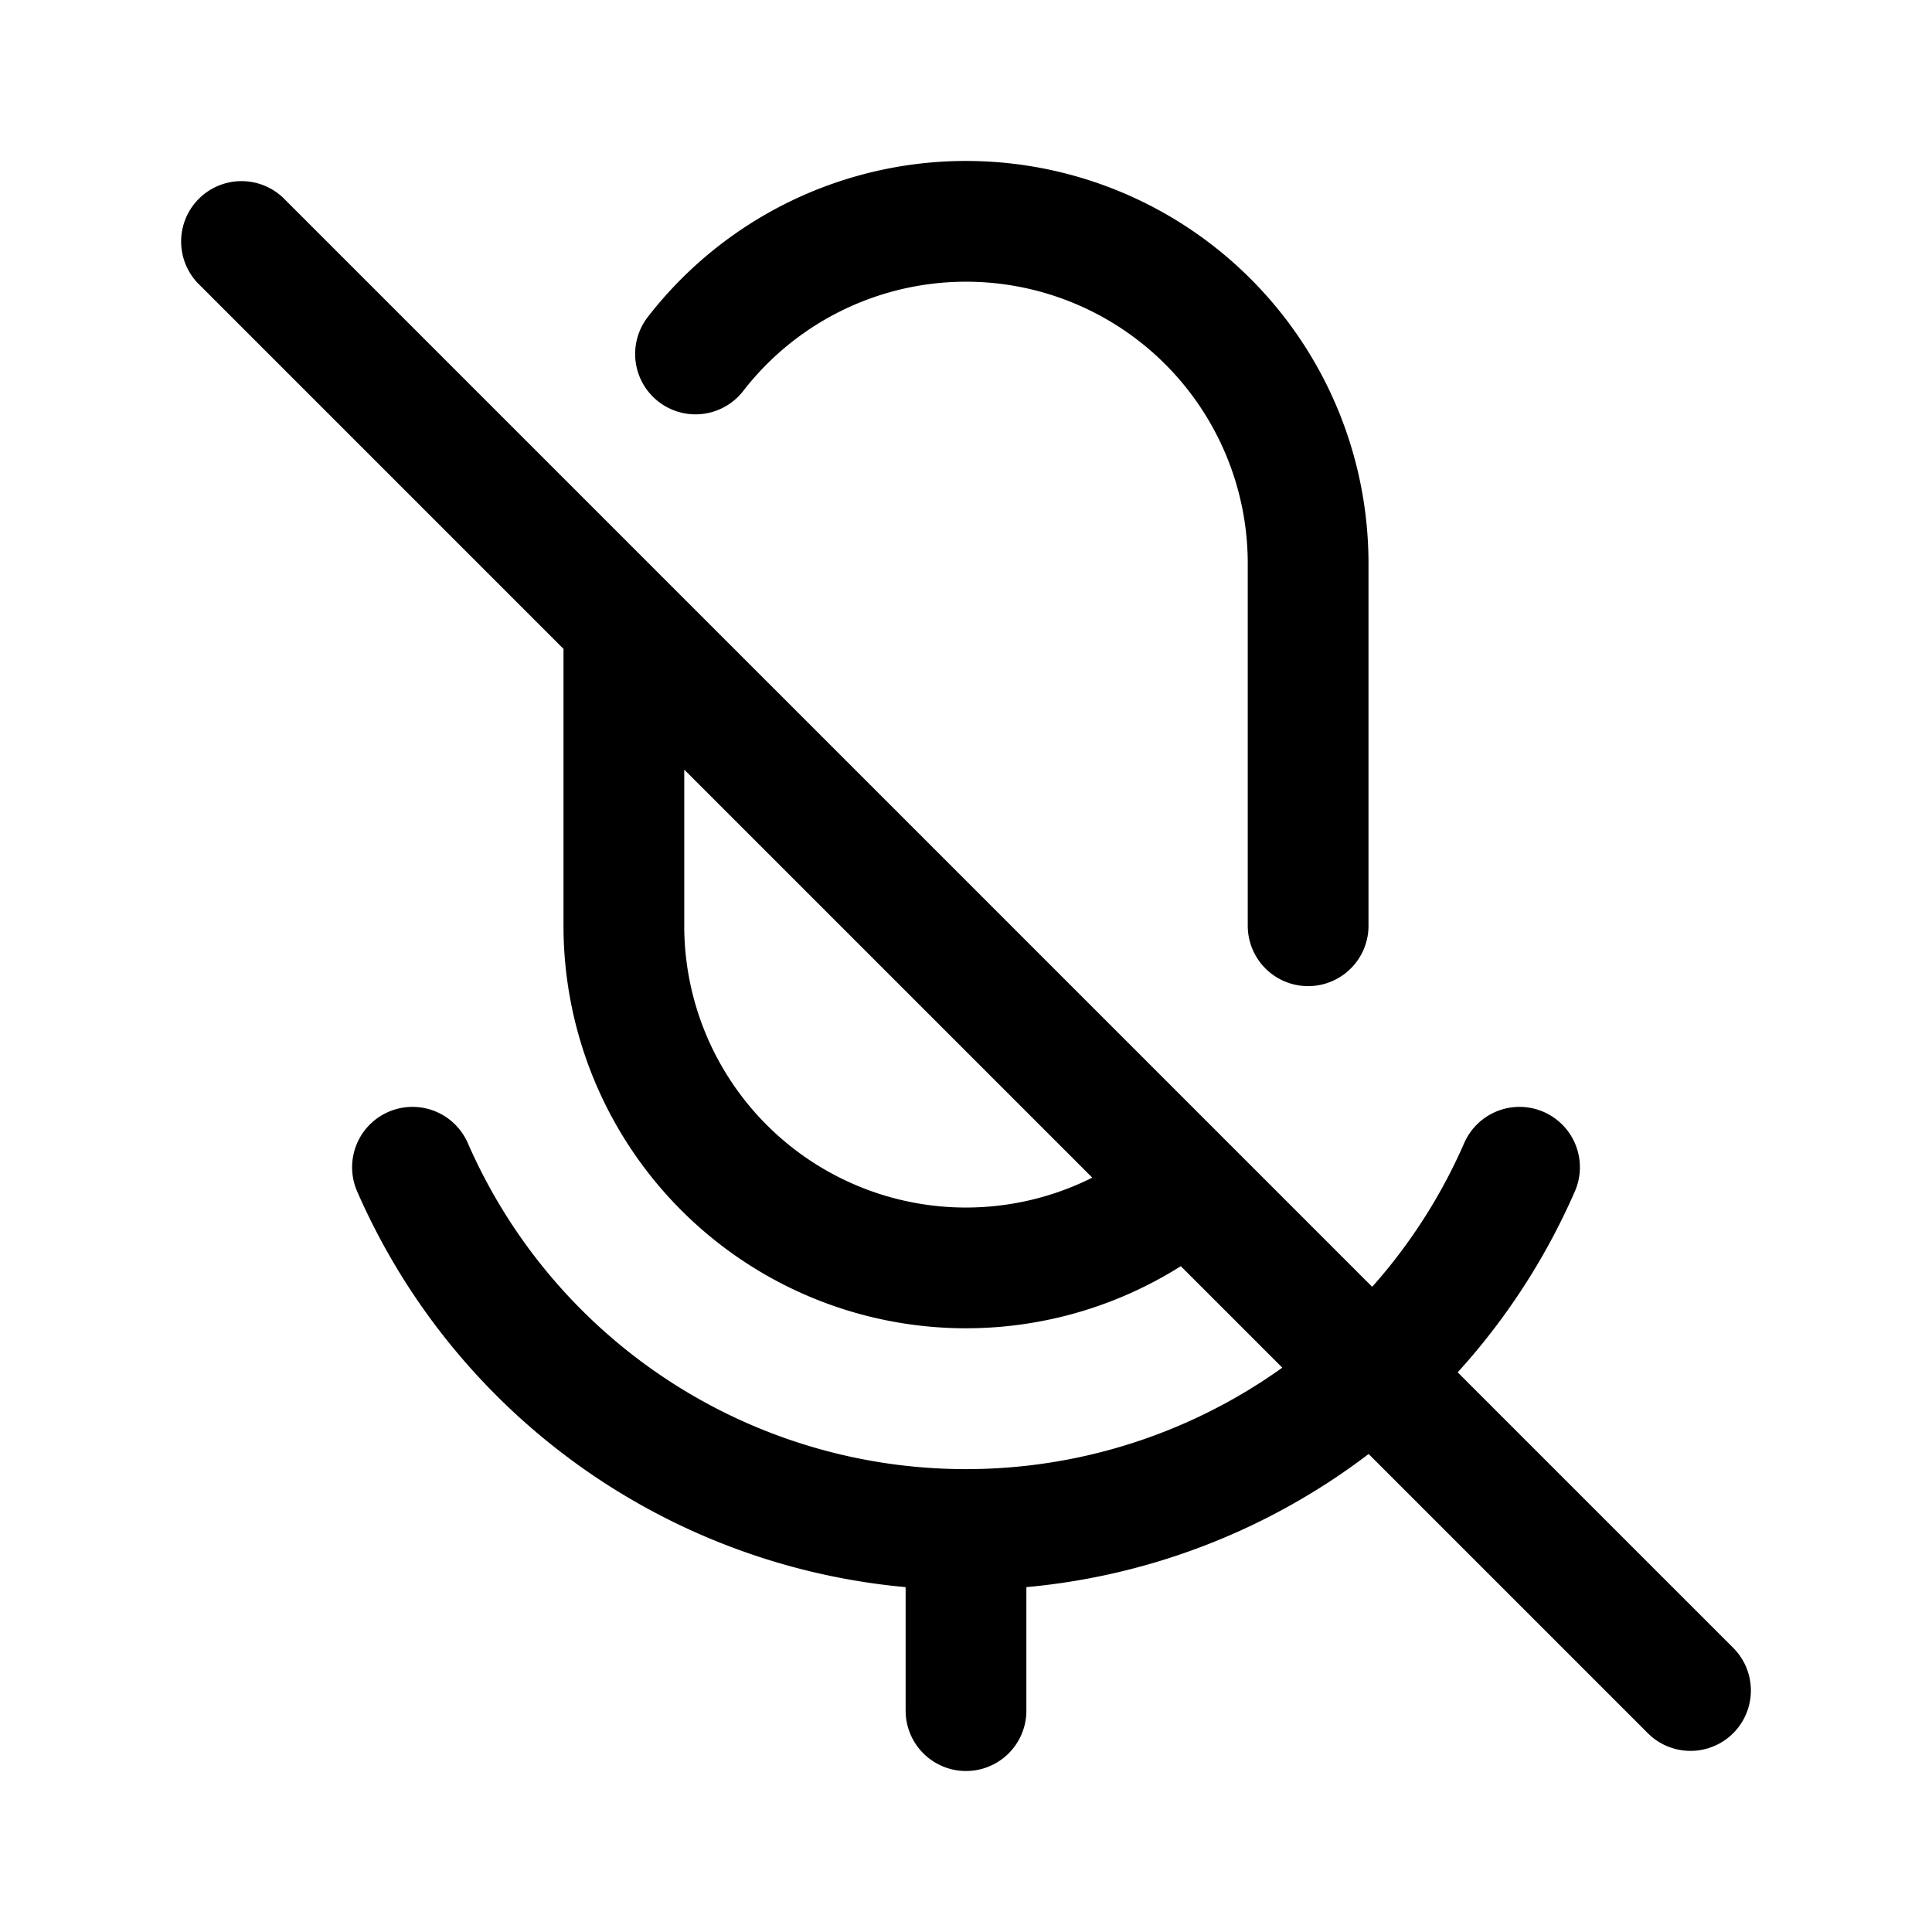 <svg xmlns="http://www.w3.org/2000/svg" width="24" height="24" fill="none" viewBox="0 0 24 24">
  <path stroke="currentColor" stroke-linecap="round" stroke-linejoin="round" stroke-width="1.5" d="M16.25 11.5V7a4.25 4.25 0 0 0-7.61-2.603M3 3l4.75 4.75m0 0v3.75a4.25 4.25 0 0 0 6.995 3.245M7.75 7.75l6.995 6.995m0 0L21 21m-9-2a7.502 7.502 0 0 0 6.876-4.5M12 19a7.502 7.502 0 0 1-6.876-4.5M12 19v2.25"/>
</svg>
